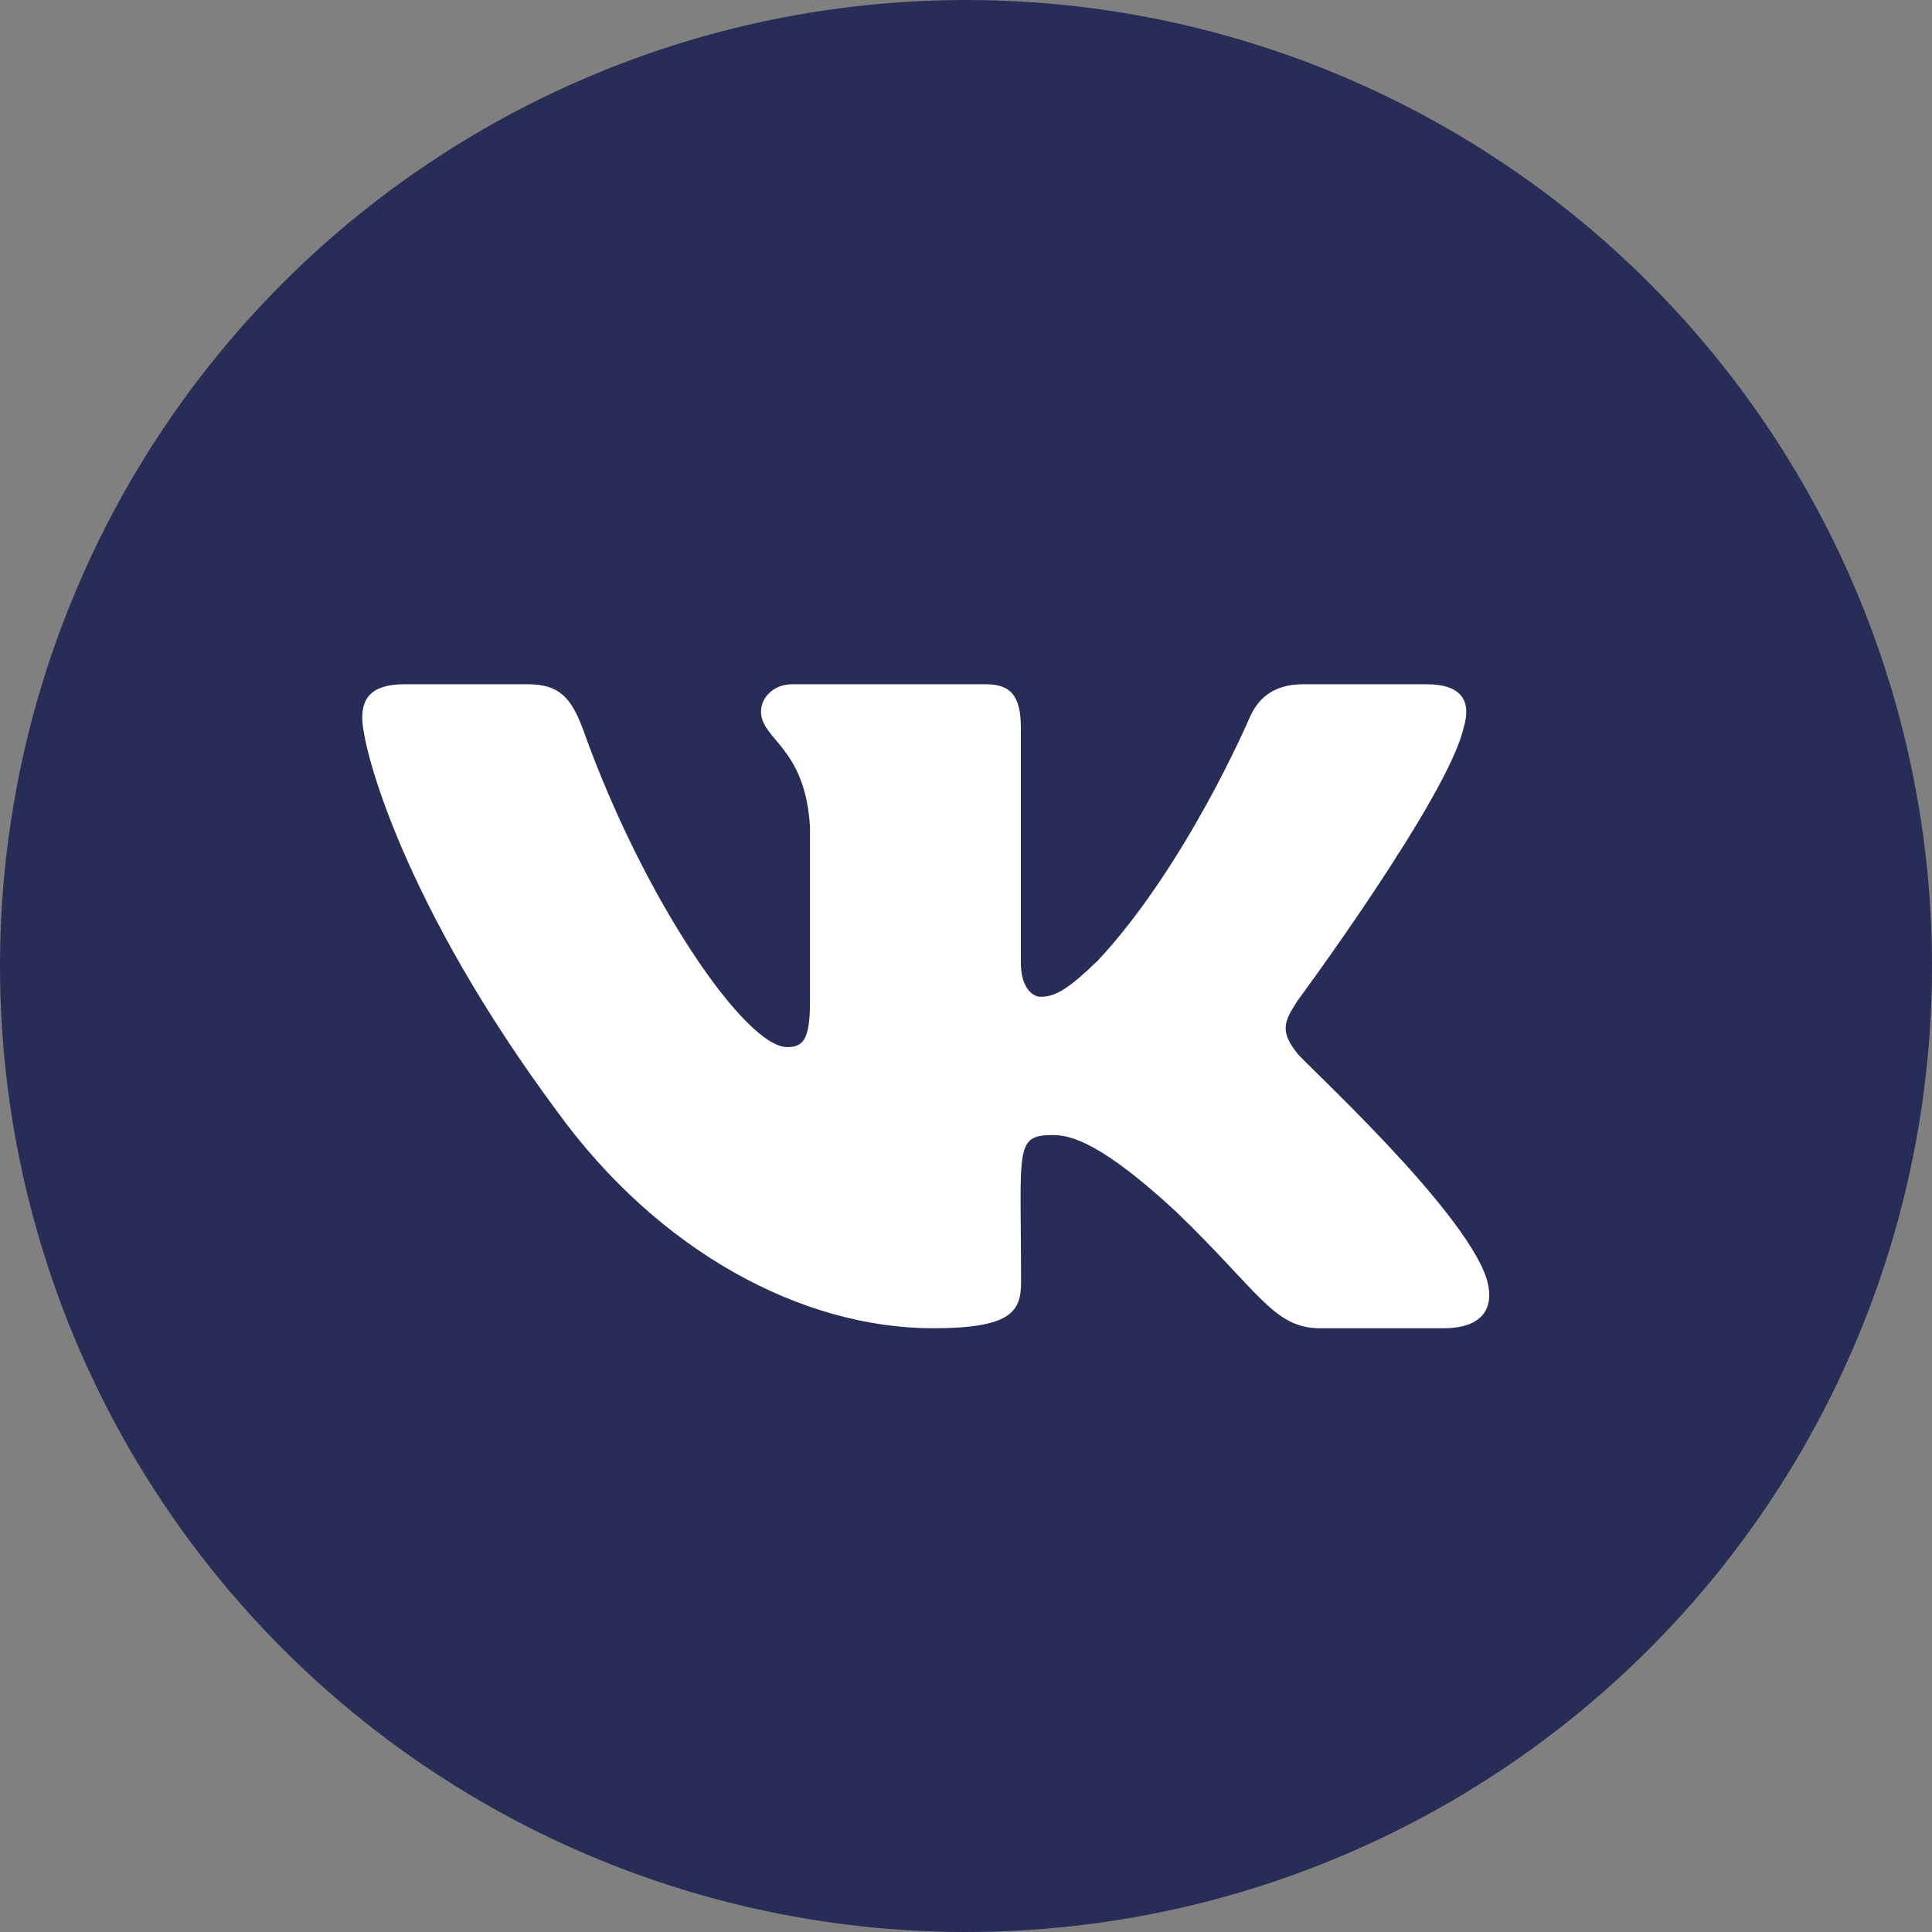 <svg width="48" height="48" viewBox="0 0 48 48" fill="none" xmlns="http://www.w3.org/2000/svg">
<rect x="0" y="0" width="48" height="48" fill="#808080" stroke="none"/>
<circle cx="24" cy="24" r="24" fill="#272D57"/>
<path d="M36.362 18.085C36.554 17.46 36.362 17 35.437 17H32.375C31.595 17 31.237 17.395 31.044 17.835C31.044 17.835 29.485 21.49 27.281 23.86C26.569 24.545 26.241 24.765 25.852 24.765C25.659 24.765 25.363 24.545 25.363 23.92V18.085C25.363 17.335 25.145 17 24.5 17H19.687C19.198 17 18.907 17.35 18.907 17.675C18.907 18.385 20.009 18.55 20.124 20.55V24.89C20.124 25.84 19.947 26.015 19.557 26.015C18.517 26.015 15.991 22.345 14.494 18.145C14.193 17.33 13.896 17 13.112 17H10.05C9.177 17 9 17.395 9 17.835C9 18.615 10.04 22.49 13.839 27.61C16.371 31.105 19.936 33 23.18 33C25.129 33 25.368 32.58 25.368 31.855C25.368 28.515 25.192 28.2 26.169 28.2C26.621 28.2 27.401 28.42 29.22 30.105C31.299 32.105 31.642 33 32.806 33H35.868C36.741 33 37.183 32.58 36.928 31.75C36.346 30.005 32.411 26.415 32.235 26.175C31.782 25.615 31.912 25.365 32.235 24.865C32.24 24.86 35.977 19.8 36.362 18.085Z" fill="white"/>
</svg>
